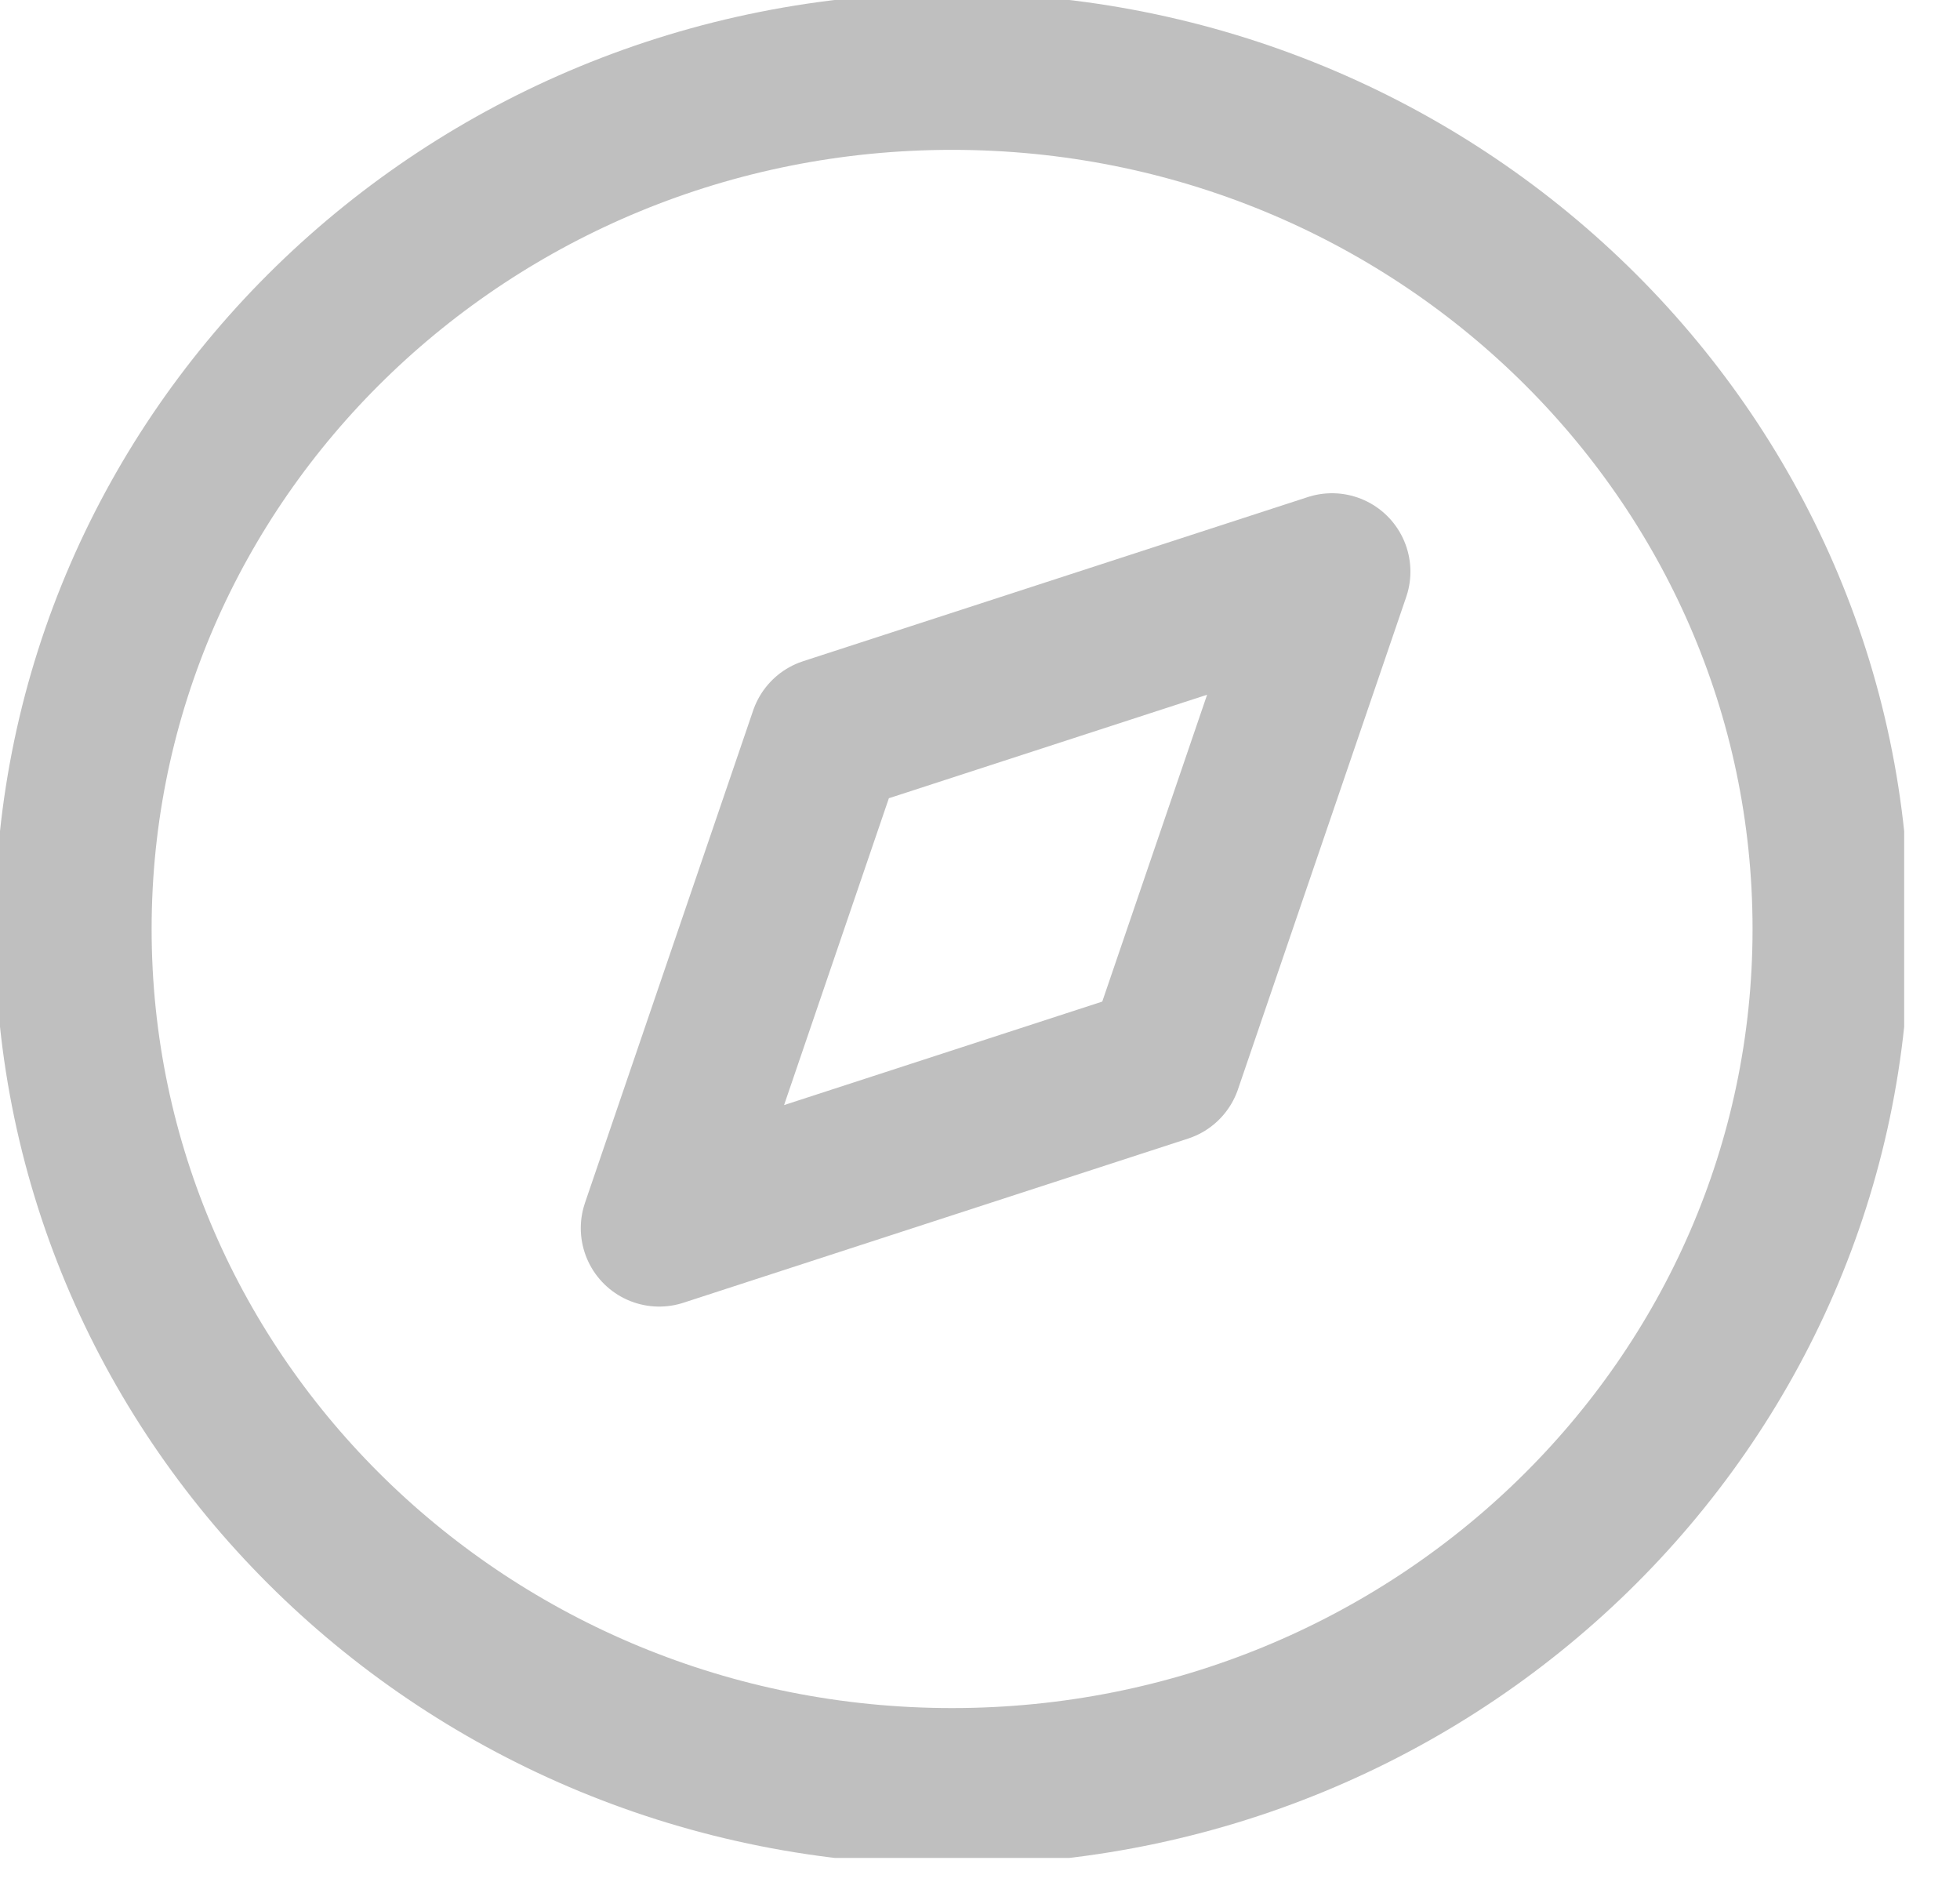 <svg width="25" height="24" viewBox="0 0 25 24" fill="none" xmlns="http://www.w3.org/2000/svg">
<g opacity="0.25" clip-path="url(#clip0_20_1067)">
<path d="M12.144 22.782C18.335 22.782 23.354 17.886 23.354 11.847C23.354 5.807 18.335 0.911 12.144 0.911C5.953 0.911 0.934 5.807 0.934 11.847C0.934 17.886 5.953 22.782 12.144 22.782Z" stroke="black" stroke-width="2" stroke-linecap="round" stroke-linejoin="round"/>
<path d="M16.99 7.29L14.844 13.569L8.408 15.662L10.553 9.383L16.99 7.29Z" stroke="black" stroke-width="2" stroke-linecap="round" stroke-linejoin="round"/>
</g>
<defs>
<clipPath id="clip0_20_1067">
<rect width="24.288" height="23.693" fill="white"/>
</clipPath>
</defs>
</svg>
